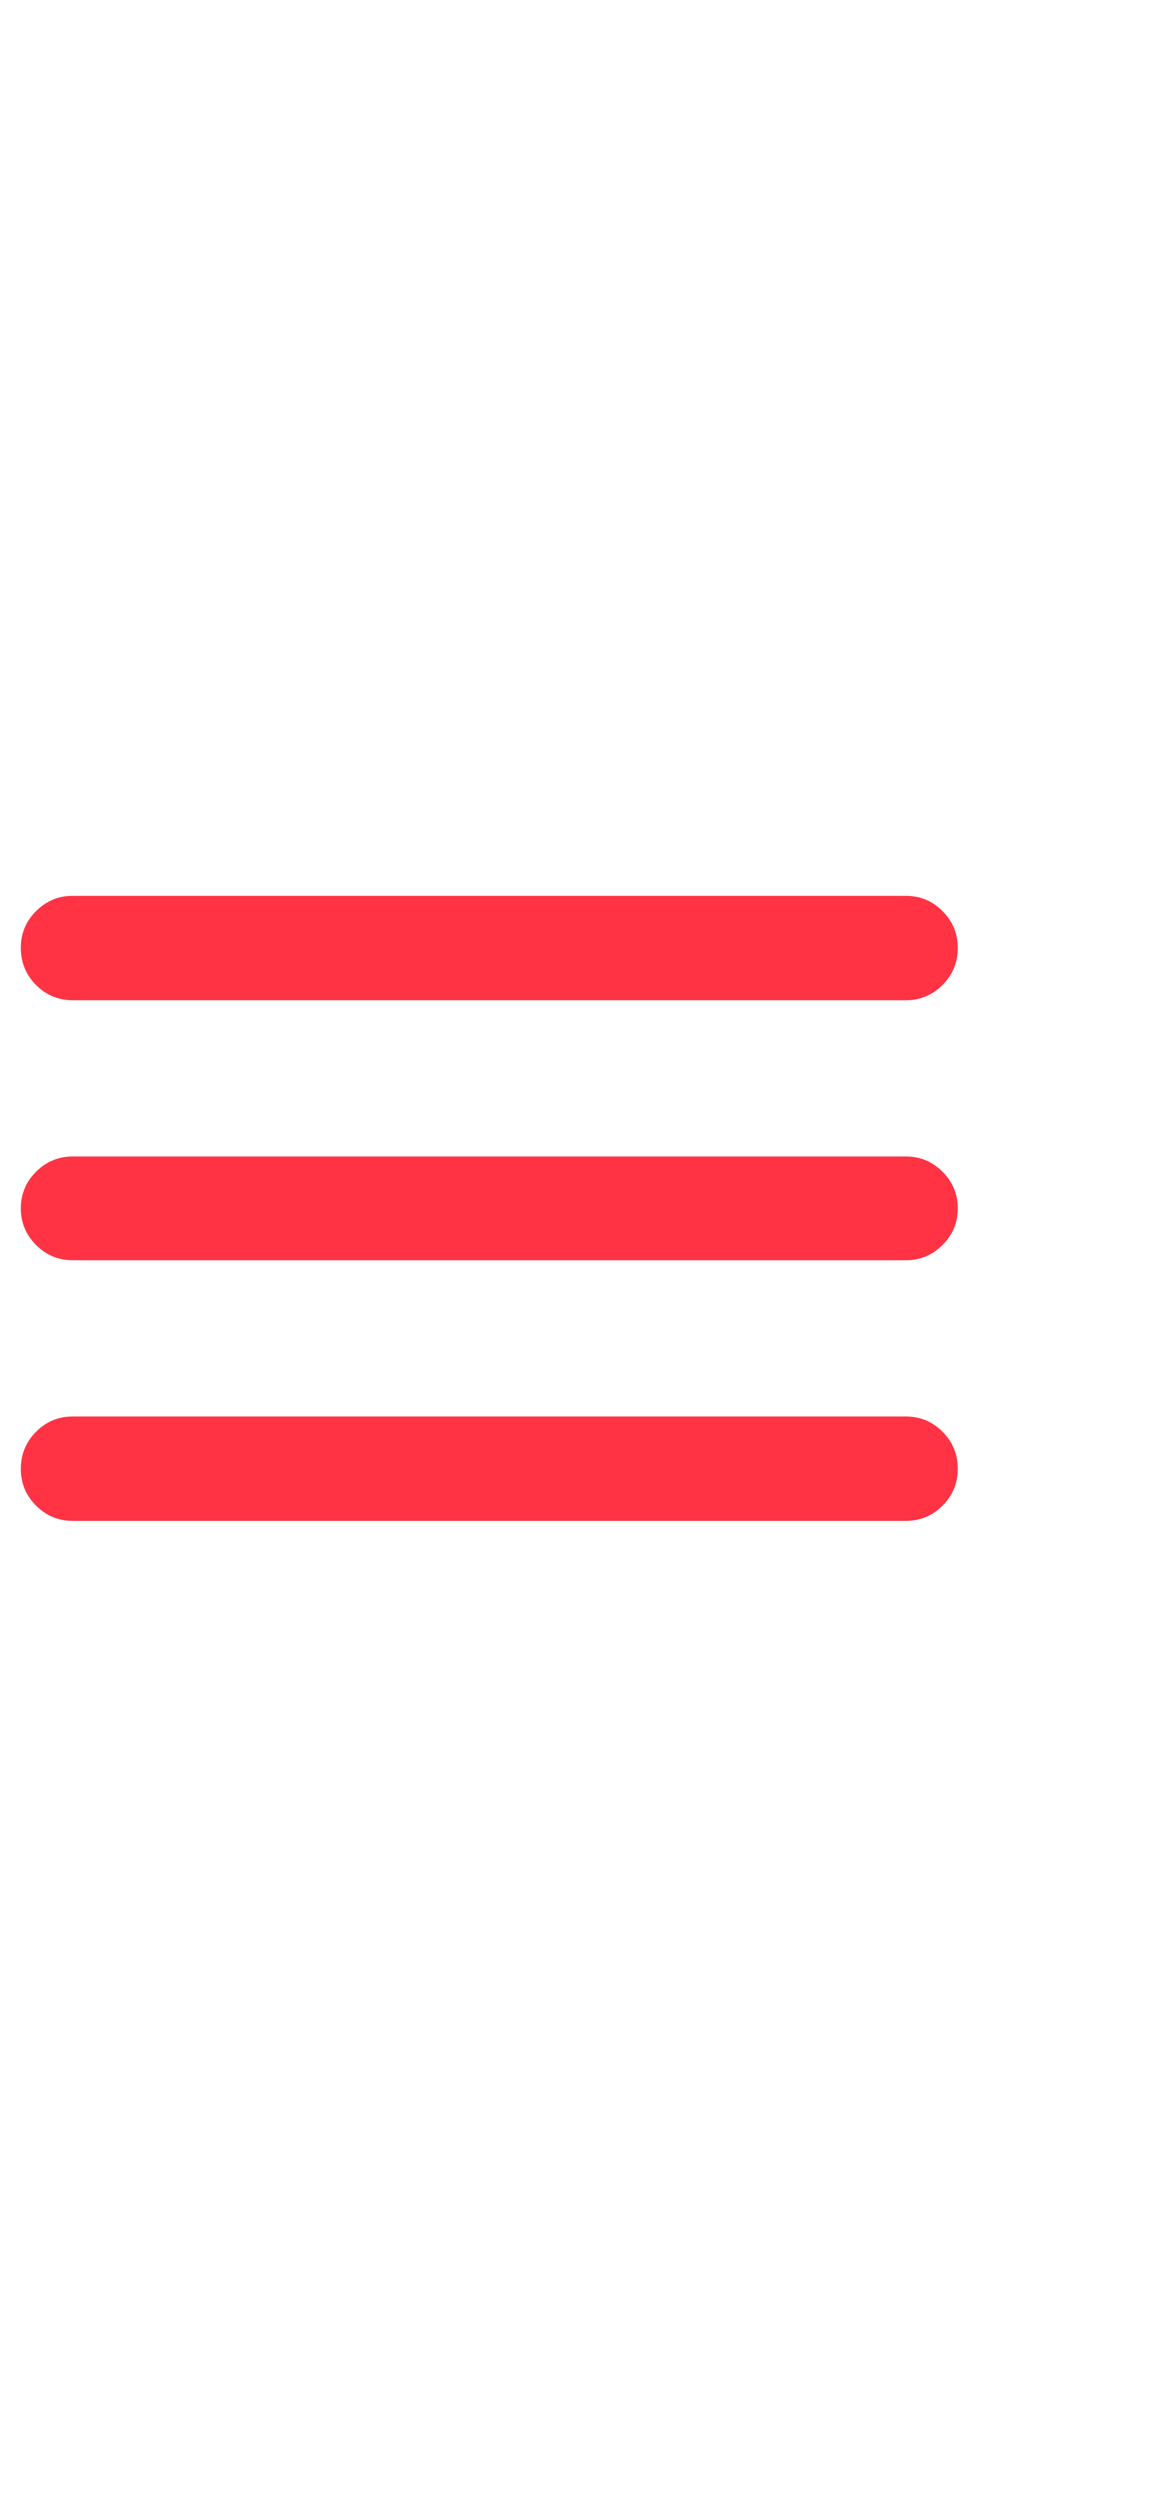 <svg width="28" height="60" viewBox="0 0 28 60" fill="none" xmlns="http://www.w3.org/2000/svg">
<g clip-path="url(#clip0_0_11)">
<path d="M1.745 36.5H21.755C22.097 36.5 22.39 36.378 22.634 36.134C22.878 35.89 23 35.597 23 35.255C23 34.903 22.878 34.605 22.634 34.361C22.39 34.117 22.097 33.995 21.755 33.995H1.745C1.403 33.995 1.11 34.117 0.866 34.361C0.622 34.605 0.5 34.903 0.5 35.255C0.5 35.597 0.622 35.89 0.866 36.134C1.11 36.378 1.403 36.5 1.745 36.5ZM1.745 30.245H21.755C22.097 30.245 22.39 30.123 22.634 29.879C22.878 29.635 23 29.342 23 29C23 28.658 22.878 28.365 22.634 28.121C22.39 27.877 22.097 27.755 21.755 27.755H1.745C1.403 27.755 1.11 27.877 0.866 28.121C0.622 28.365 0.5 28.658 0.5 29C0.5 29.342 0.622 29.635 0.866 29.879C1.11 30.123 1.403 30.245 1.745 30.245ZM0.5 22.745C0.5 23.097 0.622 23.395 0.866 23.639C1.11 23.883 1.403 24.005 1.745 24.005H21.755C22.097 24.005 22.39 23.883 22.634 23.639C22.878 23.395 23 23.097 23 22.745C23 22.403 22.878 22.11 22.634 21.866C22.39 21.622 22.097 21.5 21.755 21.5H1.745C1.403 21.5 1.11 21.622 0.866 21.866C0.622 22.11 0.5 22.403 0.5 22.745Z" fill="#ff3344"/>
</g>
<defs>
<clipPath id="clip0_0_11">
<rect width="22.5" height="15" fill="white" transform="matrix(1 0 0 -1 0.5 36.5)"/>
</clipPath>
</defs>
</svg>

